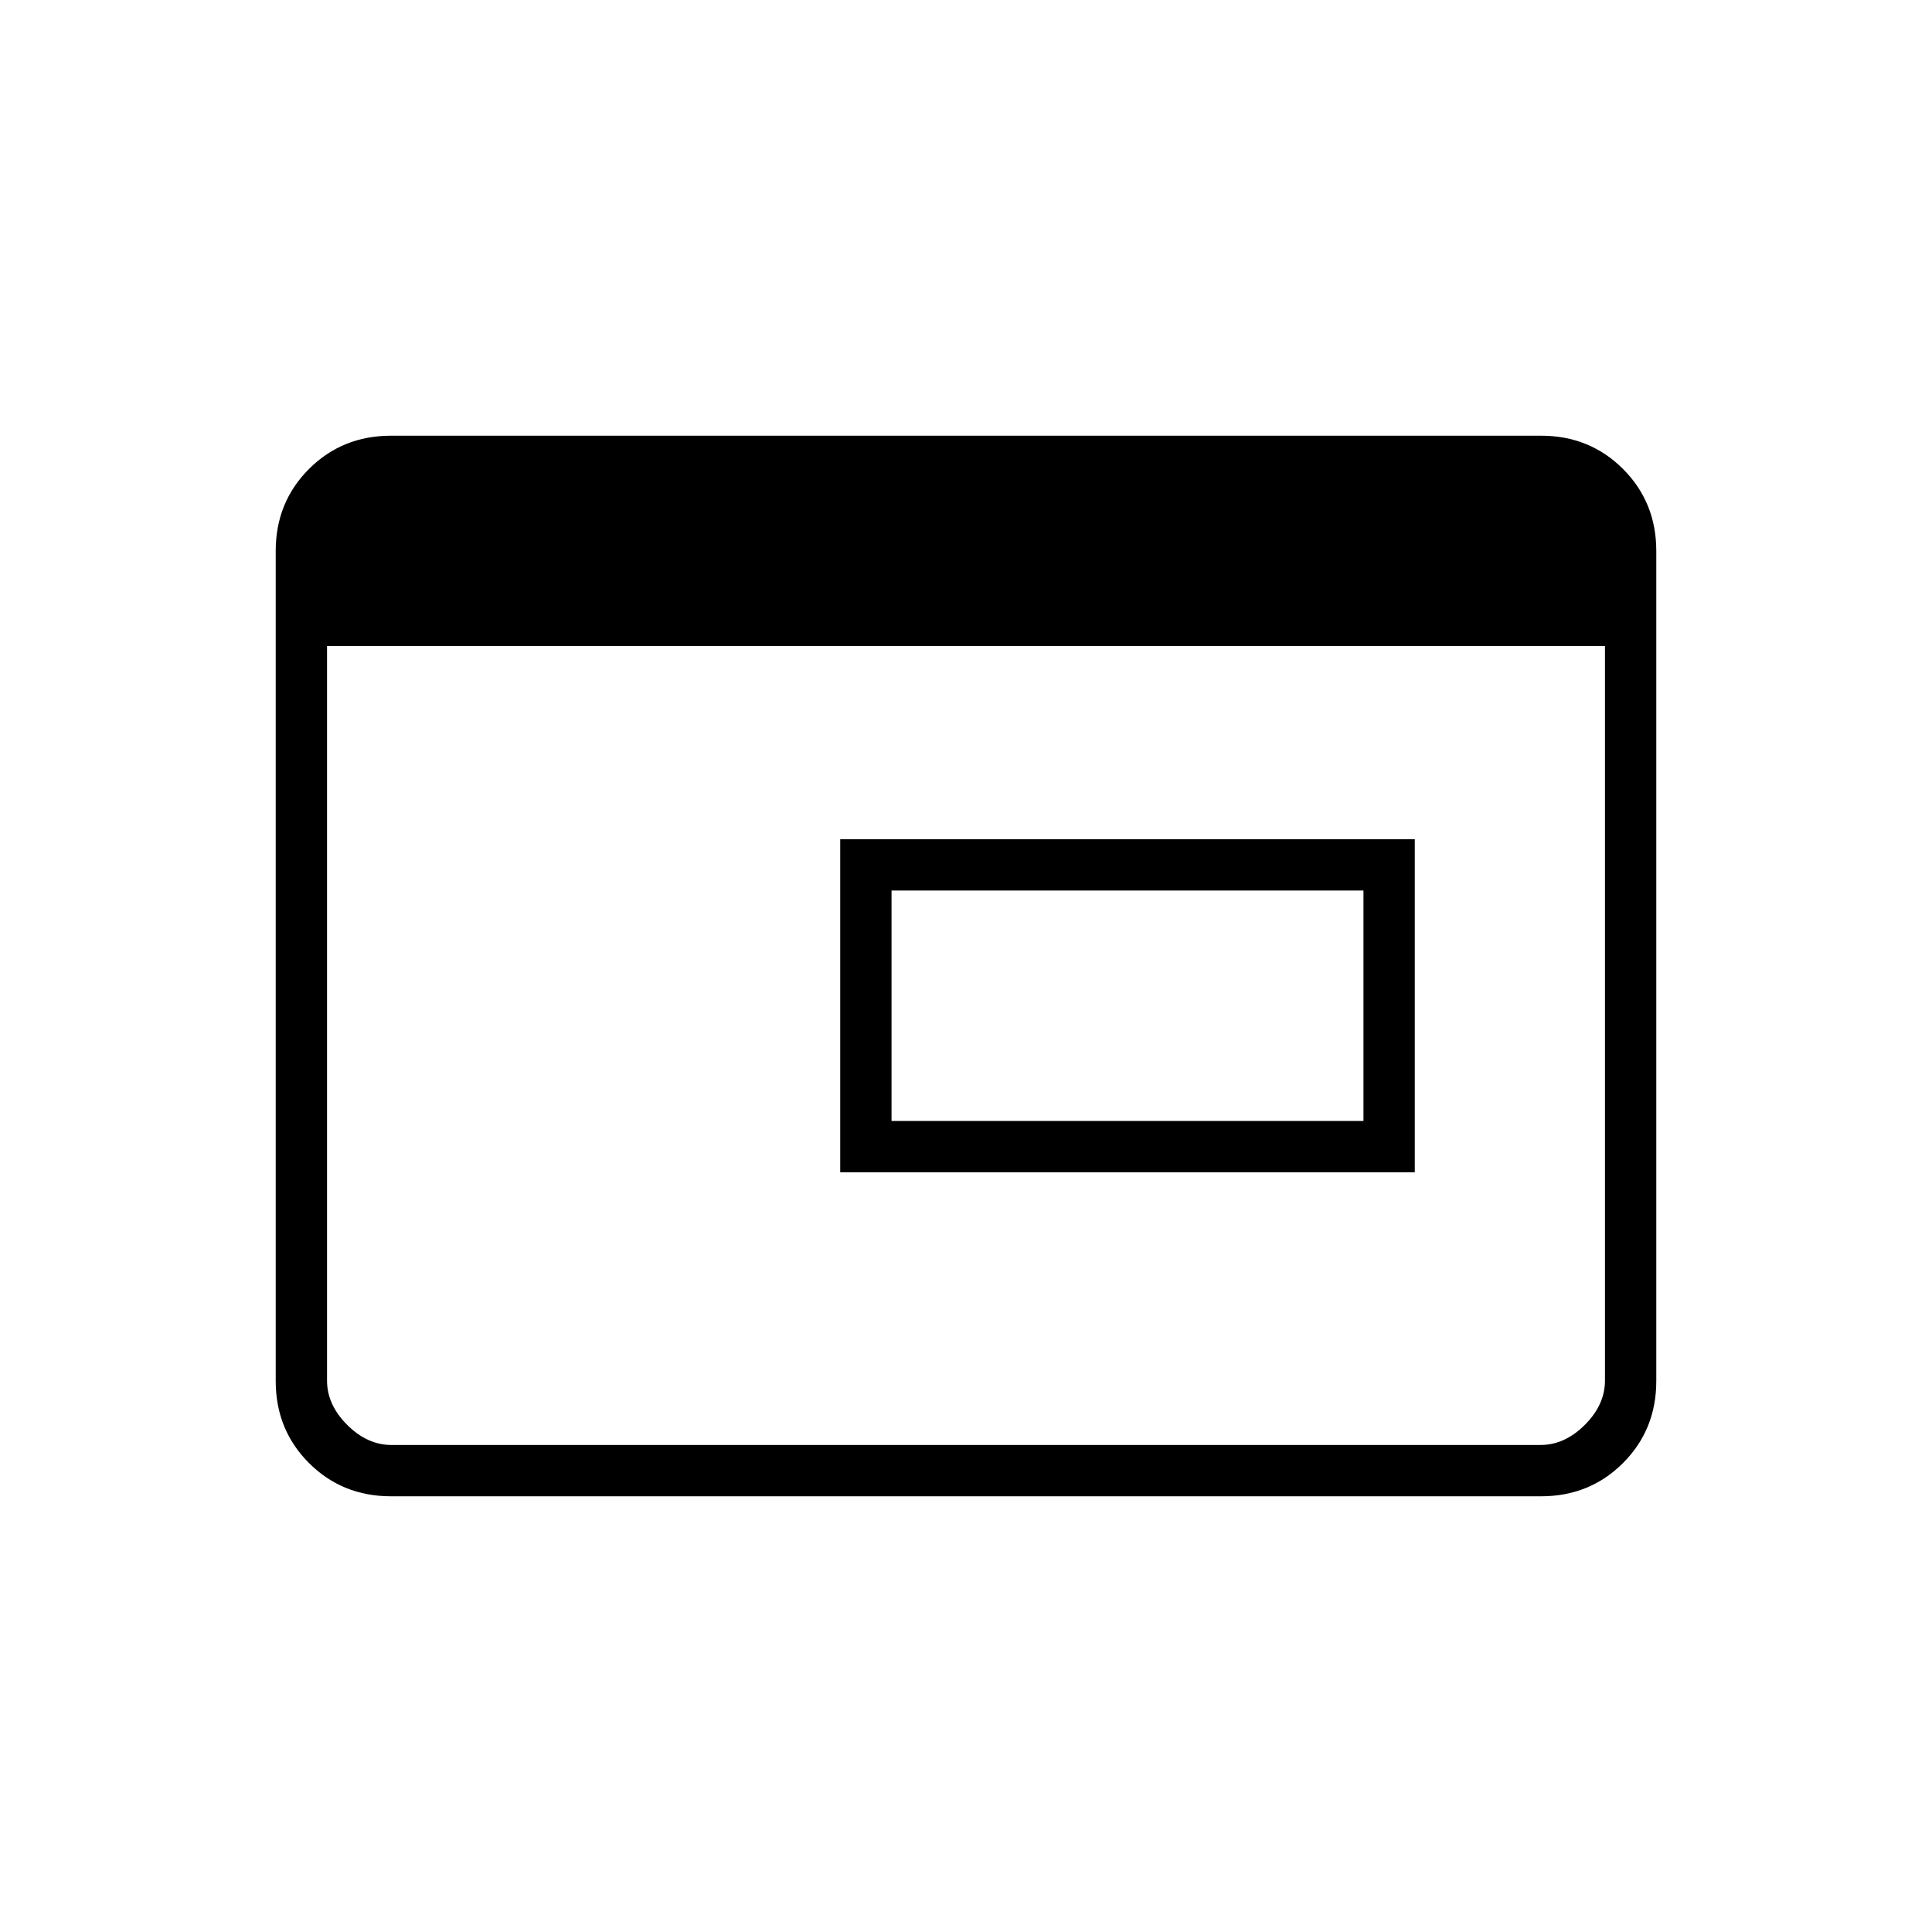 <svg xmlns="http://www.w3.org/2000/svg" height="24" viewBox="0 96 960 960" width="24"><path d="M443 653h234.5V538.5H443V653Zm-25.5 25.5V513H703v165.5H417.5Zm-223.22 161q-24.218 0-40.749-16.531Q137 806.438 137 782.198V369.802q0-24.24 16.531-40.771Q170.062 312.5 194.28 312.5h571.44q24.218 0 40.749 16.531Q823 345.562 823 369.802v412.396q0 24.24-16.531 40.771Q789.938 839.5 765.72 839.5H194.28Zm.22-25.5h571q12 0 22-10t10-22V417h-635v365q0 12 10 22t22 10Z"/></svg>